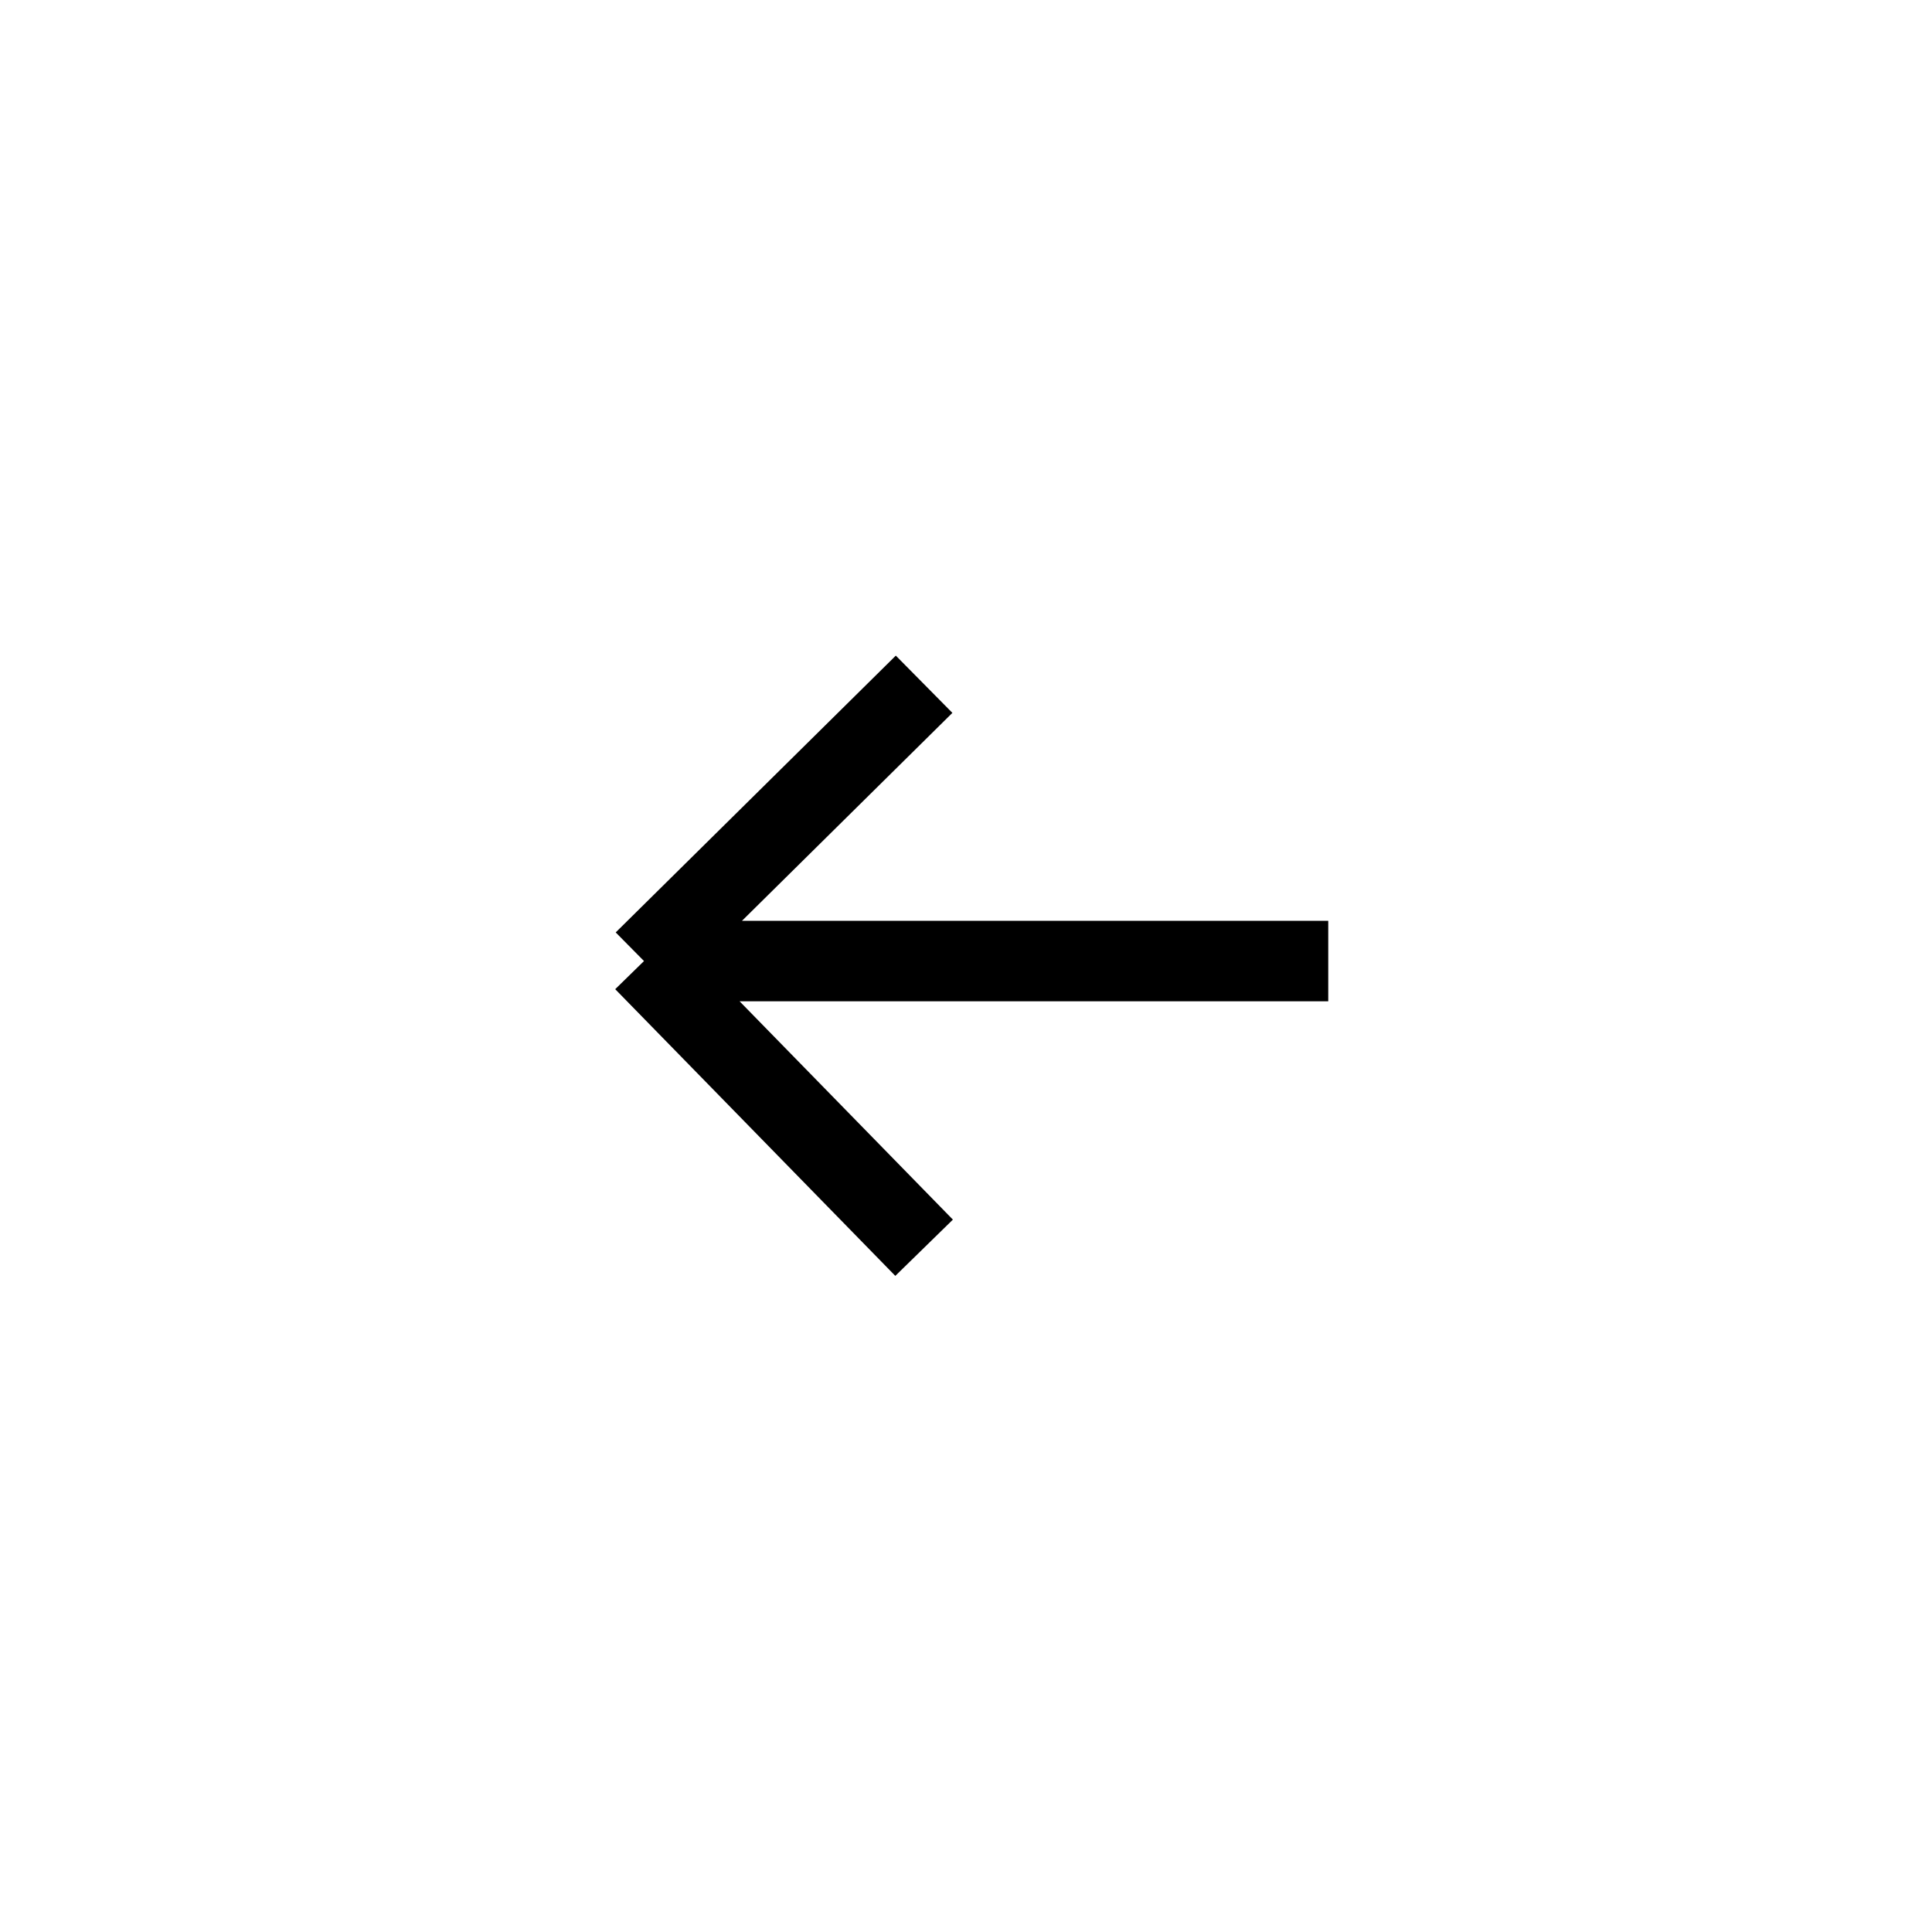 <svg width="48" height="48" viewBox="0 0 48 48" fill="none" xmlns="http://www.w3.org/2000/svg">
<path d="M16 23.877H33M16 23.877L22.959 17M16 23.877L22.959 31" stroke="black" stroke-width="2"/>
</svg>
